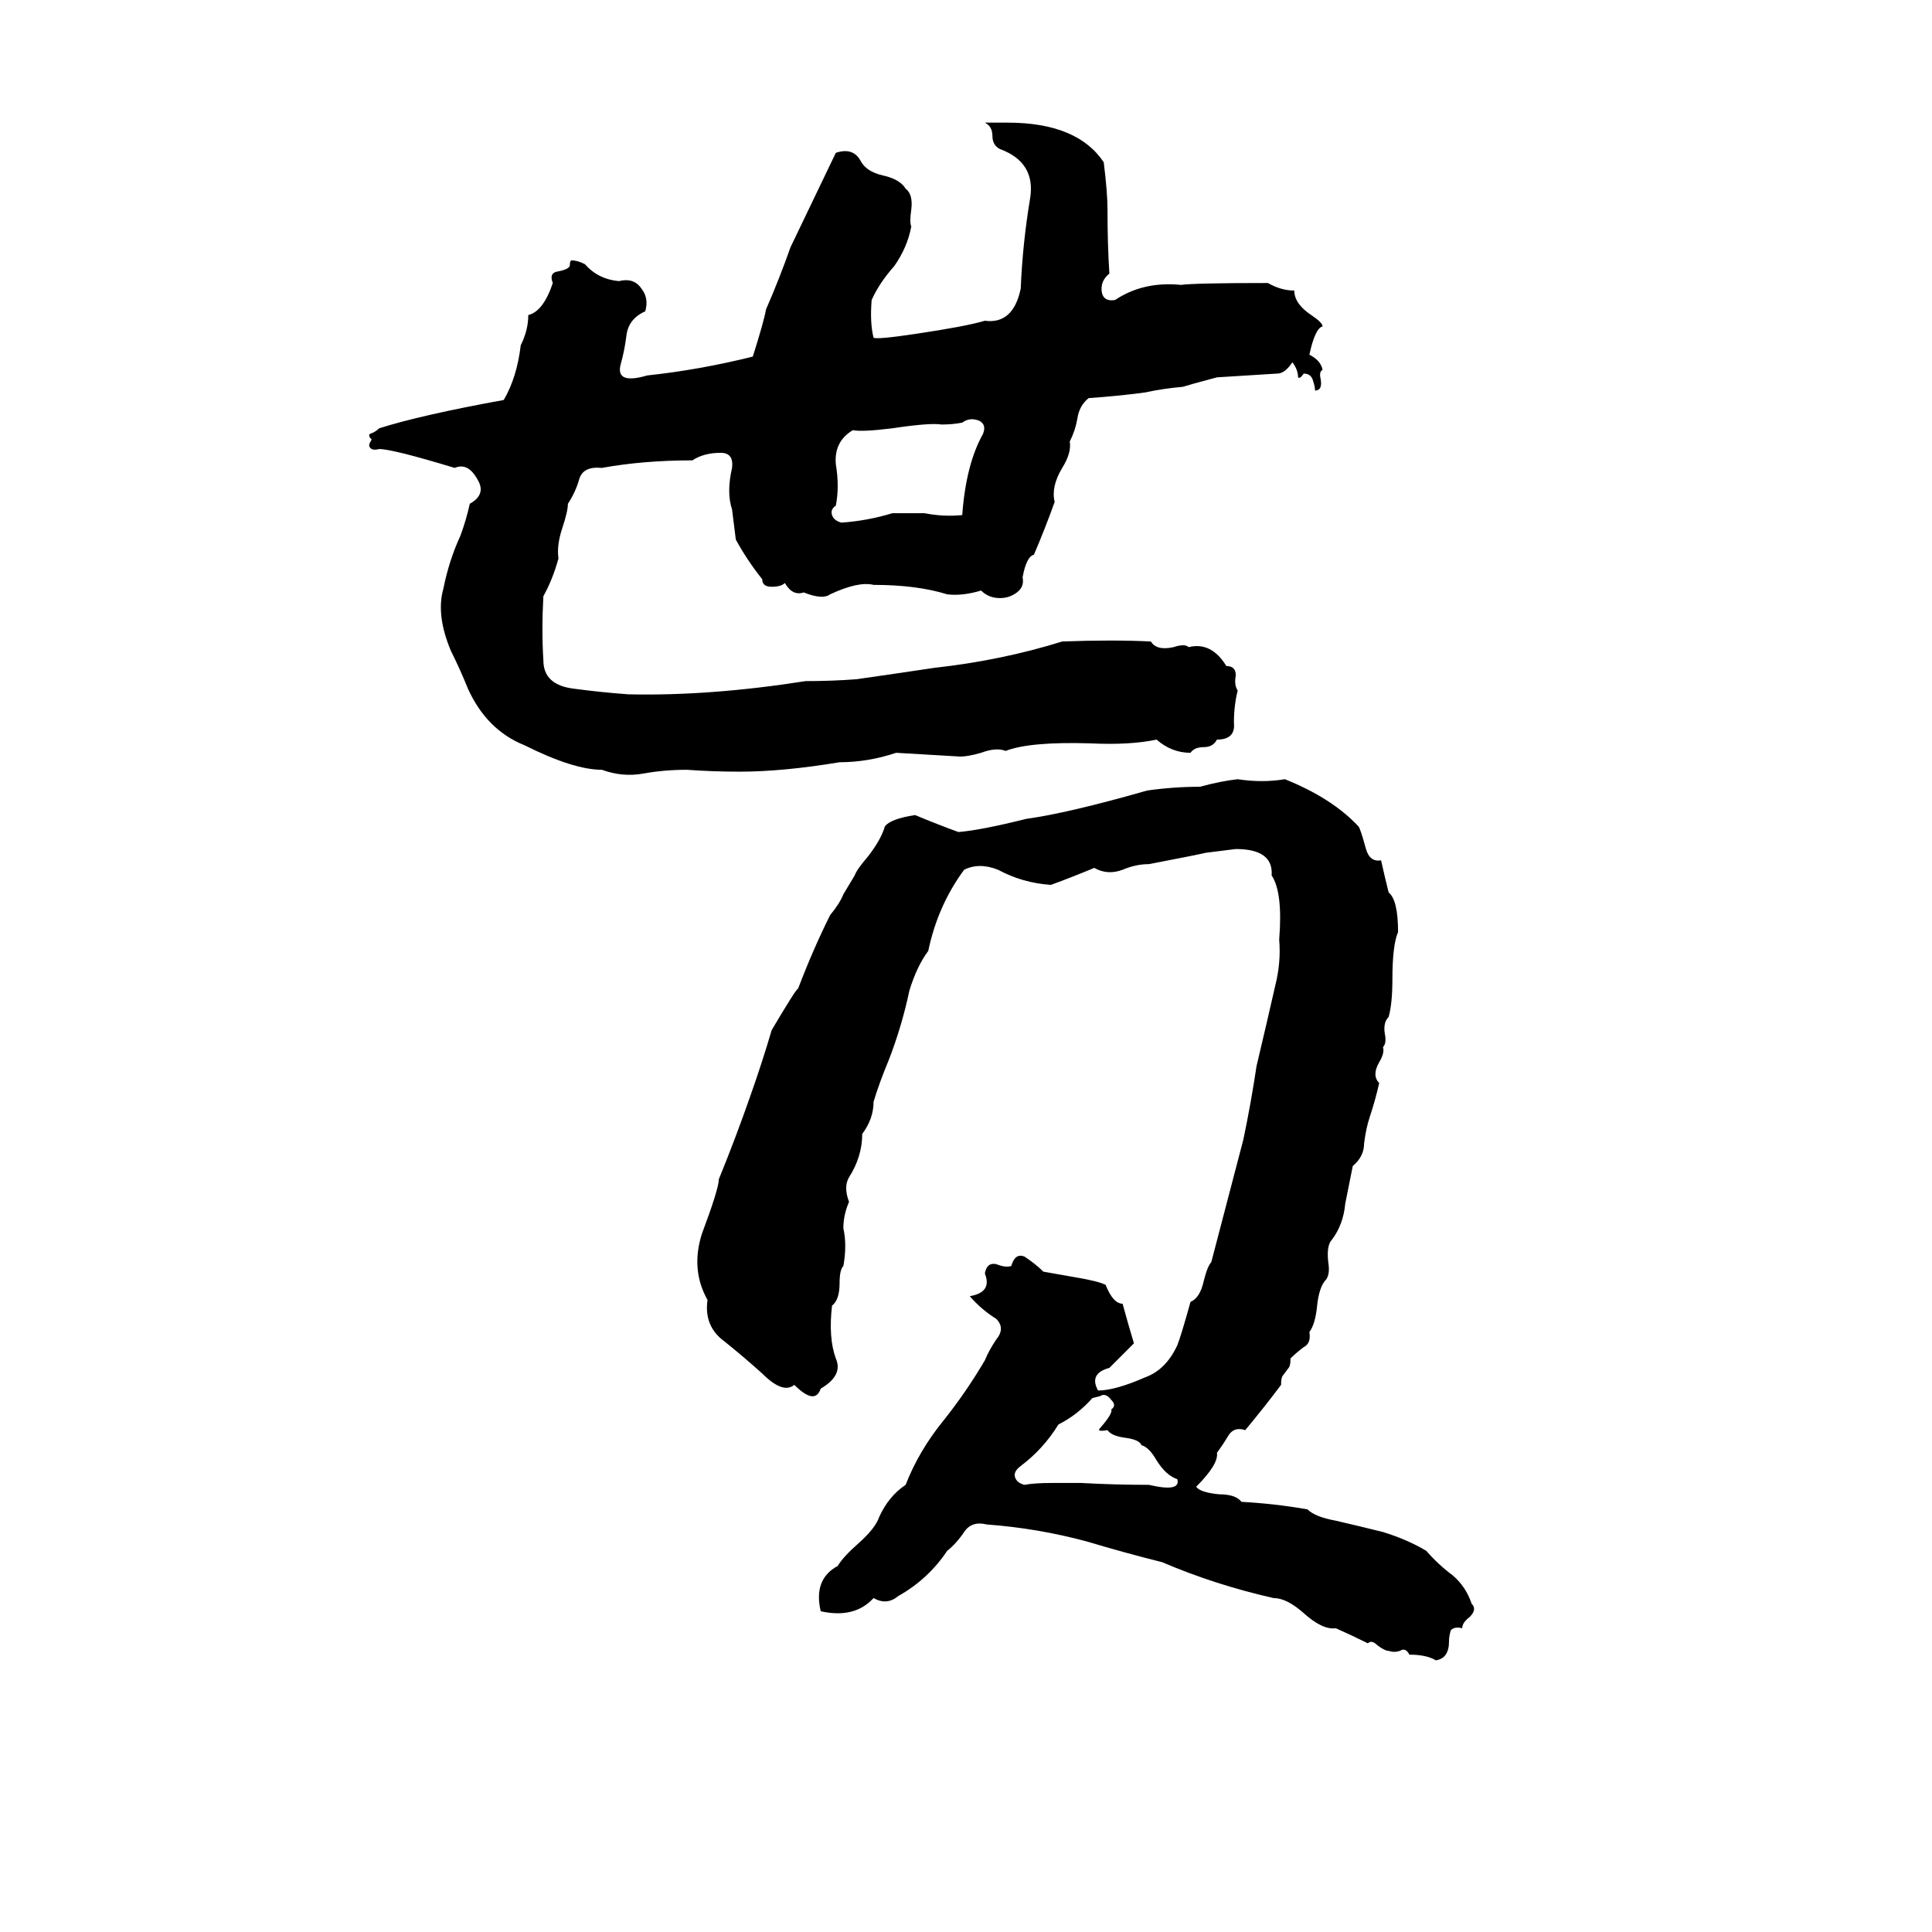 <svg xmlns="http://www.w3.org/2000/svg" viewBox="0 -800 1024 1024">
	<path fill="#000000" d="M522 -735H534Q571 -735 585 -714Q587 -698 587 -689Q587 -670 588 -655Q583 -651 584 -645Q585 -640 591 -641Q606 -651 626 -649Q633 -650 672 -650Q679 -646 686 -646Q686 -639 695 -633Q701 -629 701 -627Q697 -626 694 -612Q700 -609 701 -604Q699 -603 700 -599Q701 -593 697 -593Q697 -595 696 -598Q695 -602 691 -602Q689 -599 688 -600Q688 -604 685 -608Q681 -602 677 -602Q661 -601 645 -600Q630 -596 627 -595Q616 -594 607 -592Q592 -590 577 -589Q572 -585 571 -578Q570 -572 567 -566Q568 -560 563 -552Q557 -542 559 -534Q554 -520 548 -506Q544 -505 542 -494Q543 -489 539 -486Q535 -483 530 -483Q524 -483 520 -487Q510 -484 502 -485Q486 -490 463 -490Q455 -492 440 -485Q436 -482 426 -486Q420 -484 416 -491Q414 -489 409 -489Q404 -489 404 -493Q396 -503 390 -514Q389 -522 388 -530Q385 -539 388 -552Q389 -560 382 -560Q373 -560 367 -556Q341 -556 319 -552Q309 -553 307 -546Q305 -539 301 -533Q301 -529 298 -520Q295 -511 296 -504Q293 -493 288 -484Q287 -466 288 -450Q288 -437 304 -435Q319 -433 333 -432Q376 -431 427 -439Q441 -439 454 -440Q475 -443 495 -446Q531 -450 563 -460Q590 -461 610 -460Q613 -455 622 -457Q628 -459 630 -457Q642 -460 650 -447Q655 -447 655 -442Q654 -437 656 -434Q654 -426 654 -417Q655 -408 645 -408Q643 -404 638 -404Q633 -404 631 -401Q621 -401 613 -408Q599 -405 578 -406Q546 -407 533 -402Q528 -404 520 -401Q513 -399 509 -399Q492 -400 475 -401Q460 -396 445 -396Q415 -391 392 -391Q378 -391 364 -392Q352 -392 341 -390Q330 -388 319 -392Q304 -392 278 -405Q258 -413 248 -435Q244 -445 239 -455Q231 -474 235 -488Q238 -503 244 -516Q247 -524 249 -533Q258 -538 253 -546Q248 -555 241 -552Q208 -562 201 -562Q197 -561 196 -563Q195 -564 197 -567Q195 -569 196 -570Q199 -571 201 -573Q223 -580 267 -588Q274 -600 276 -617Q280 -625 280 -633Q288 -635 293 -650Q291 -655 295 -656Q301 -657 302 -659Q302 -662 303 -662Q306 -662 310 -660Q317 -652 328 -651Q336 -653 340 -647Q344 -642 342 -635Q333 -631 332 -622Q331 -614 329 -607Q326 -596 343 -601Q371 -604 399 -611Q405 -630 406 -636Q413 -652 419 -669Q431 -694 443 -719Q452 -722 456 -715Q459 -709 468 -707Q477 -705 480 -700Q484 -697 483 -689Q482 -682 483 -680Q481 -669 474 -659Q466 -650 462 -641Q461 -629 463 -621Q465 -620 485 -623Q512 -627 522 -630Q537 -628 541 -647Q542 -671 546 -695Q549 -714 530 -721Q526 -723 526 -728Q526 -733 522 -735ZM510 -576Q505 -575 499 -575Q493 -576 473 -573Q457 -571 452 -572Q442 -566 443 -554Q445 -542 443 -532Q440 -530 441 -527Q442 -524 446 -523Q460 -524 473 -528Q482 -528 490 -528Q500 -526 510 -527Q512 -554 521 -570Q523 -575 519 -577Q514 -579 510 -576ZM656 -387Q669 -385 681 -387Q706 -377 720 -362Q721 -361 724 -350Q726 -343 732 -344Q734 -335 736 -327Q741 -323 741 -306Q738 -299 738 -281Q738 -268 736 -261Q733 -258 734 -252Q735 -247 733 -245Q734 -242 731 -237Q727 -230 731 -226Q729 -217 726 -208Q724 -202 723 -194Q723 -187 717 -182Q715 -172 713 -162Q712 -151 706 -143Q703 -140 704 -131Q705 -125 703 -122Q699 -118 698 -107Q697 -98 694 -94Q695 -88 691 -86Q687 -83 684 -80Q684 -76 683 -75L680 -71Q679 -70 679 -66Q670 -54 660 -42Q654 -44 651 -39Q648 -34 645 -30Q646 -24 634 -12Q636 -9 646 -8Q655 -8 658 -4Q676 -3 693 0Q697 4 708 6Q721 9 733 12Q746 16 756 22Q762 29 770 35Q777 41 780 50Q783 53 779 57Q775 60 775 63Q771 62 769 64Q768 67 768 70Q768 79 761 80Q756 77 747 77Q745 73 742 75Q739 76 736 75Q734 75 730 72Q727 69 725 71Q717 67 708 63Q701 64 691 55Q682 47 675 47Q644 40 616 28Q596 23 576 17Q550 10 523 8Q515 6 511 12Q507 18 502 22Q492 37 476 46Q470 51 463 47Q453 58 435 54Q431 37 444 30Q447 25 455 18Q464 10 466 4Q471 -7 480 -13Q487 -31 500 -47Q512 -62 522 -79Q524 -84 528 -90Q533 -96 528 -101Q520 -106 514 -113Q526 -115 522 -125Q523 -131 528 -130Q533 -128 536 -129Q538 -136 543 -134Q549 -130 553 -126L570 -123Q582 -121 586 -119Q590 -109 595 -109Q598 -98 601 -88L588 -75Q577 -72 582 -63Q591 -63 607 -70Q618 -74 624 -87Q626 -92 631 -110Q636 -112 638 -121Q640 -129 642 -131L659 -196Q663 -215 666 -235Q671 -256 676 -278Q679 -290 678 -302Q680 -327 674 -336Q675 -350 655 -350Q647 -349 639 -348Q635 -347 609 -342Q602 -342 595 -339Q587 -336 580 -340Q568 -335 557 -331Q542 -332 529 -339Q519 -343 511 -339Q497 -320 492 -296Q486 -288 482 -275Q478 -256 471 -238Q466 -226 463 -216Q463 -207 457 -199Q457 -187 450 -176Q447 -171 450 -163Q447 -156 447 -149Q449 -140 447 -129Q445 -127 445 -120Q445 -111 441 -108Q439 -91 443 -80Q447 -71 435 -64Q432 -55 421 -66Q415 -61 404 -72Q394 -81 384 -89Q373 -97 375 -111Q366 -127 372 -146Q381 -170 381 -175Q390 -197 398 -220Q404 -237 409 -254Q422 -276 423 -276Q431 -297 440 -315Q445 -321 447 -326L453 -336Q454 -339 460 -346Q467 -355 469 -362Q472 -366 485 -368Q497 -363 508 -359Q520 -360 544 -366Q566 -369 608 -381Q622 -383 636 -383Q647 -386 656 -387ZM583 -60L579 -59Q571 -50 561 -45Q553 -32 541 -23Q537 -20 538 -17Q539 -14 543 -13Q548 -14 558 -14H573Q591 -13 609 -13Q626 -9 624 -16Q618 -18 613 -26Q609 -33 605 -34Q604 -37 596 -38Q589 -39 587 -42Q581 -41 583 -43Q590 -51 589 -53Q592 -55 589 -58Q586 -62 583 -60Z"/>
</svg>